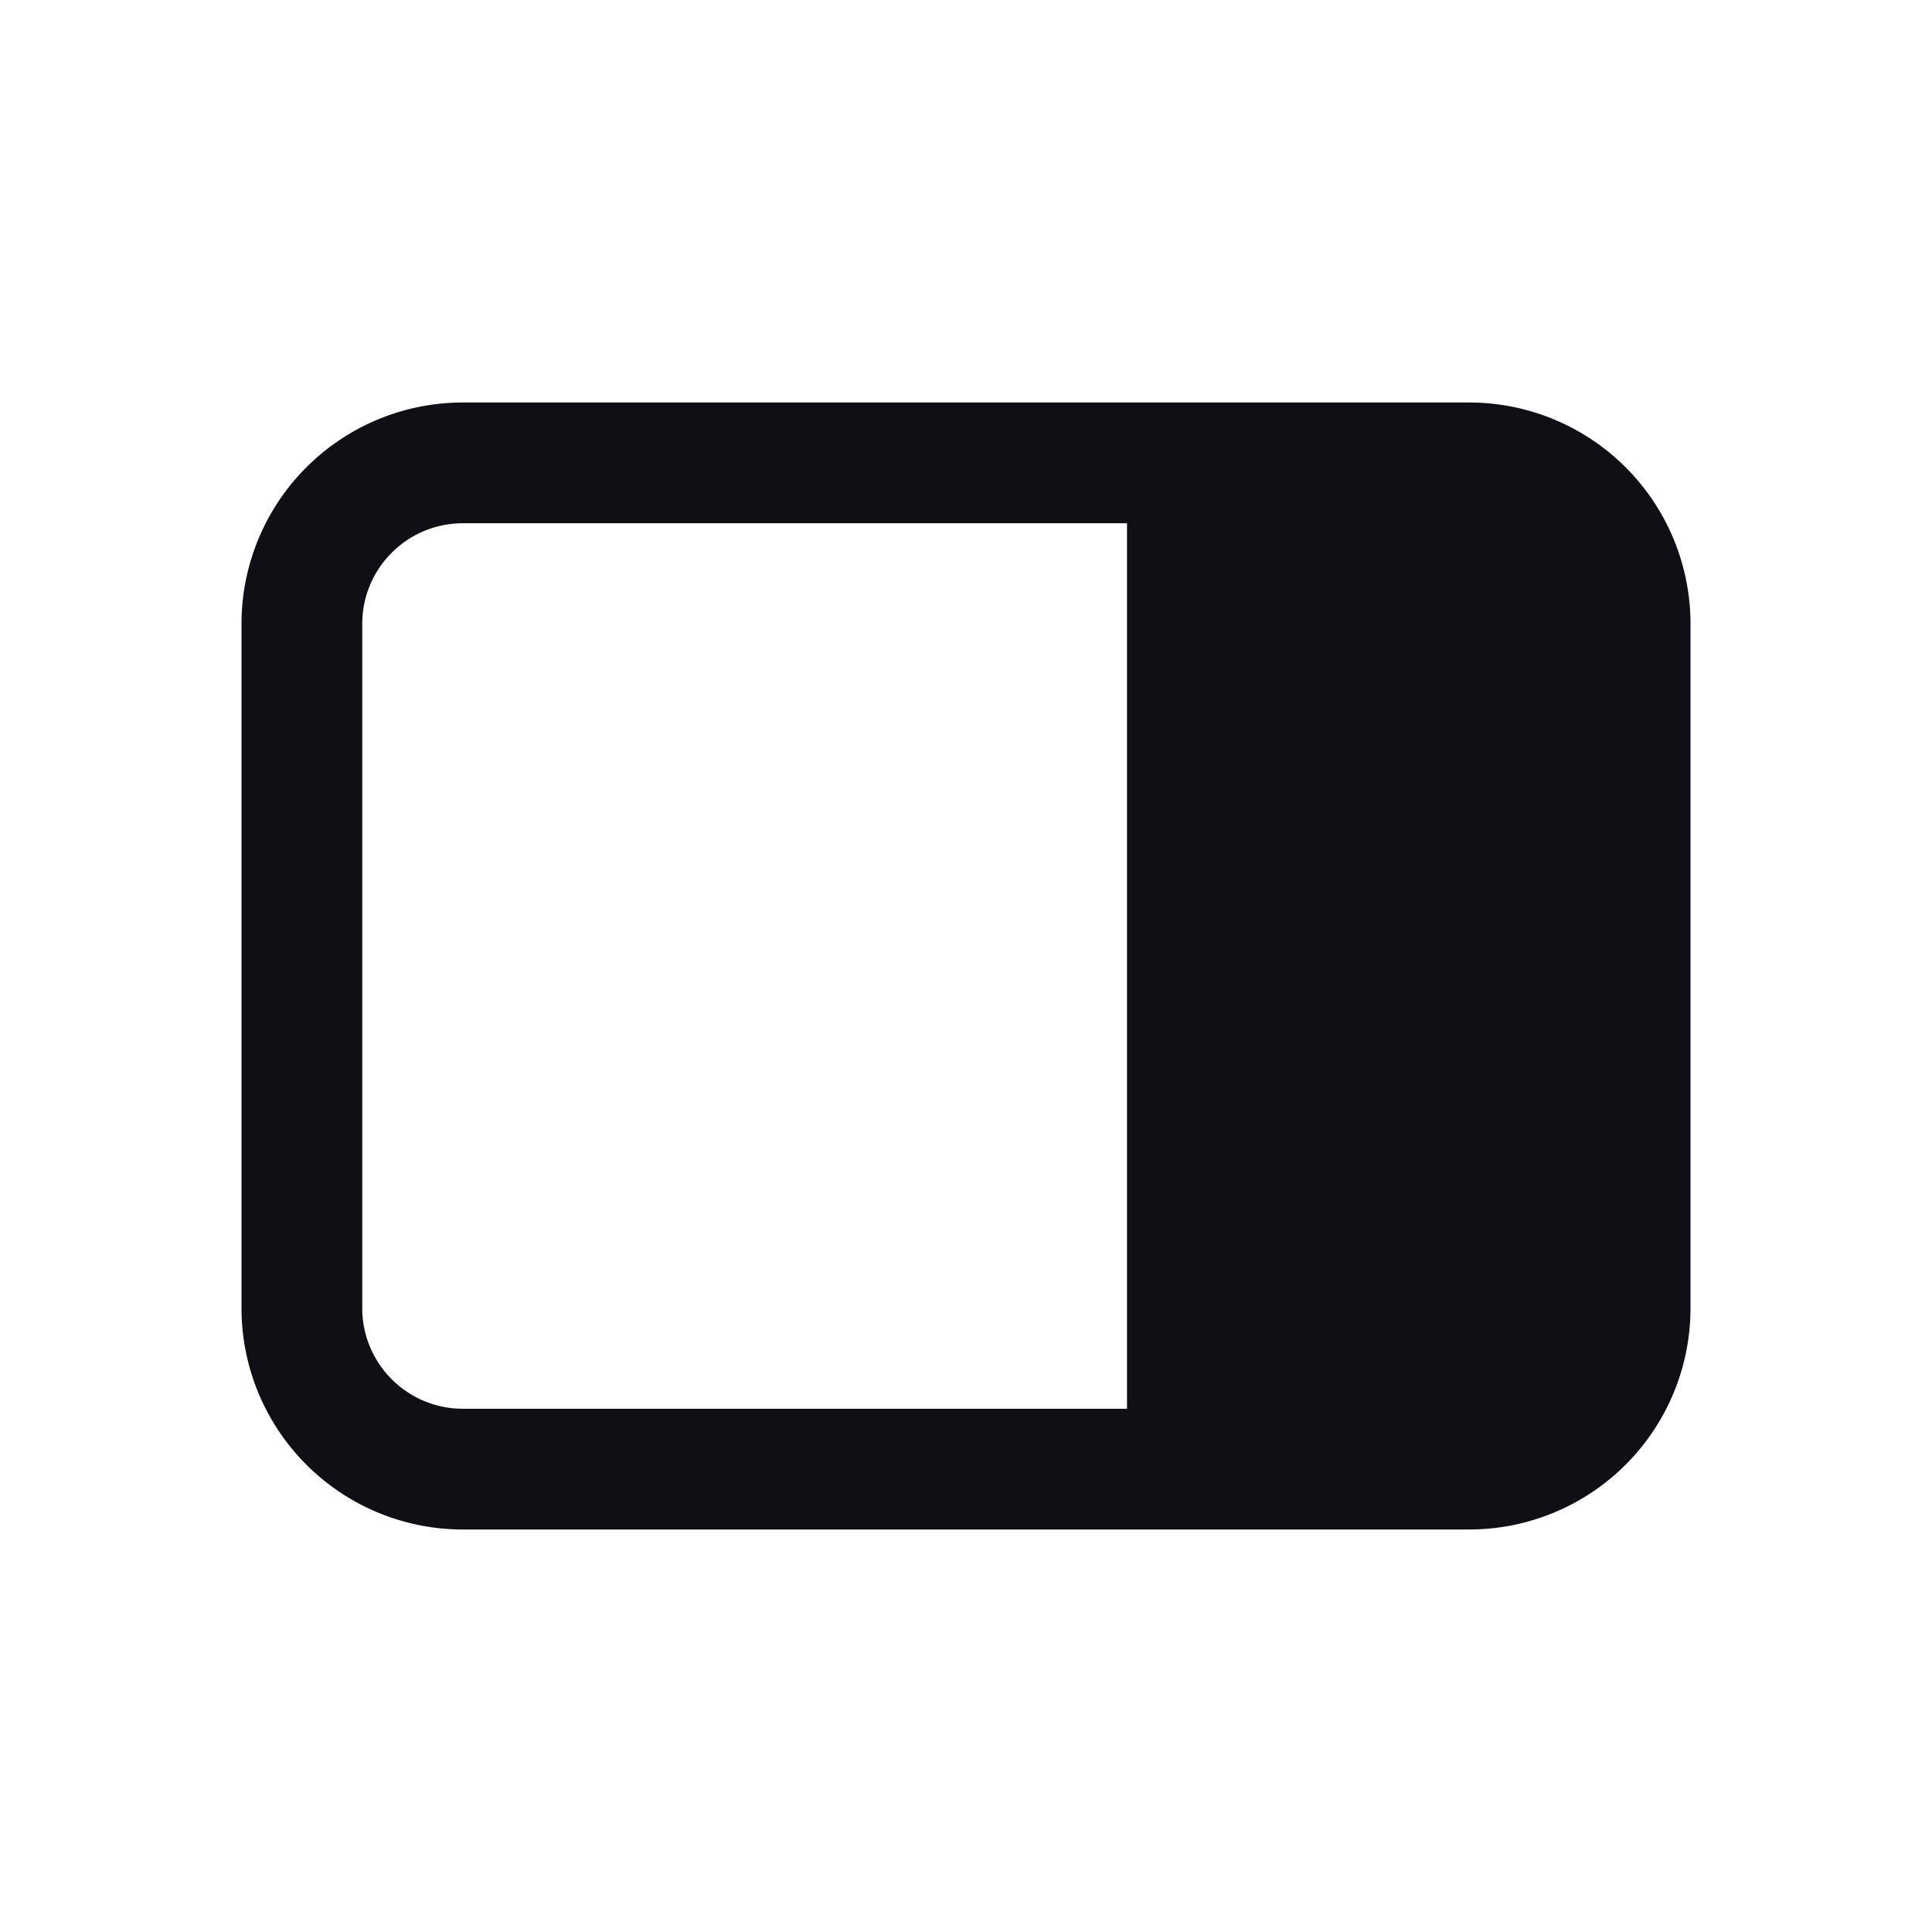 <svg xmlns="http://www.w3.org/2000/svg" width="24" height="24" fill="none" viewBox="0 0 24 24"><path fill="#0F1015" fill-rule="evenodd" d="M3 7.75A2.75 2.75 0 0 1 5.75 5h12.5A2.75 2.75 0 0 1 21 7.75v8.5A2.75 2.75 0 0 1 18.25 19H5.75A2.75 2.75 0 0 1 3 16.25zM14 6.5v11H5.75c-.69 0-1.25-.56-1.25-1.25v-8.5c0-.69.56-1.25 1.25-1.25z" clip-rule="evenodd"/></svg>